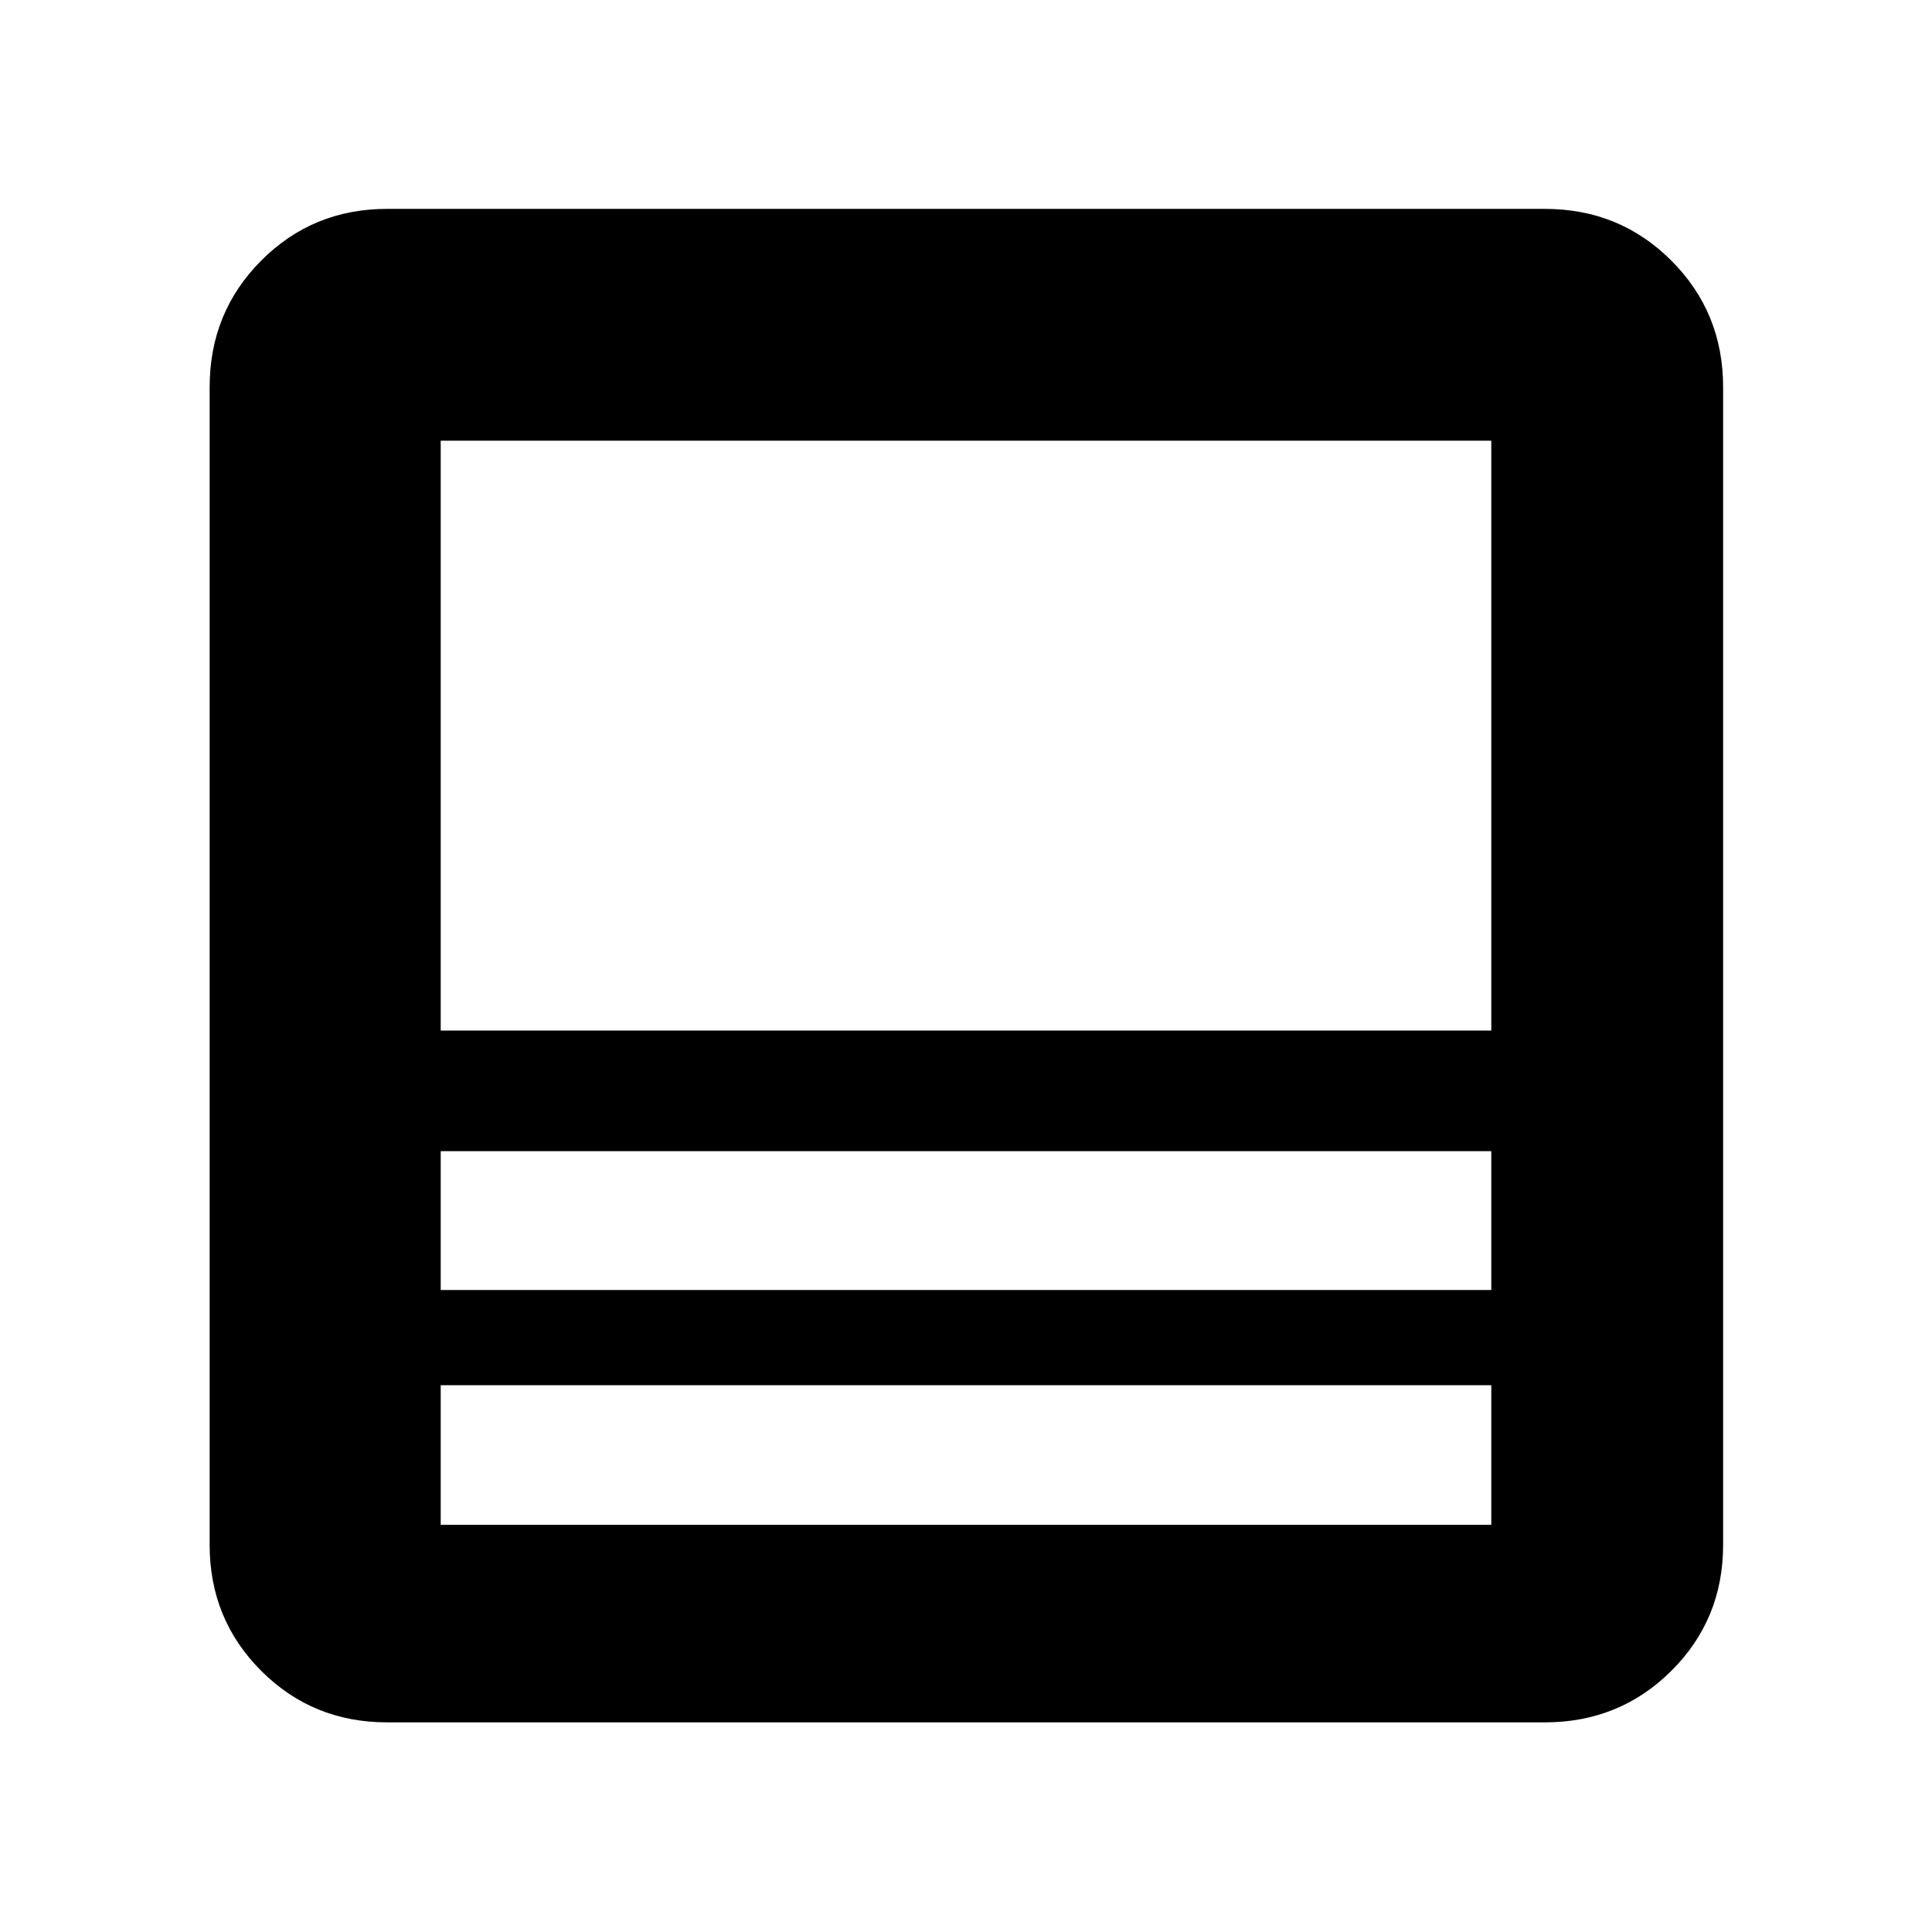 <svg xmlns="http://www.w3.org/2000/svg" height="40" viewBox="0 -960 960 960" width="40"><path d="M767.681-104.173H192.319q-36.94 0-62.543-25.603t-25.603-62.543v-575.362q0-37.095 25.603-62.809t62.543-25.714h575.362q37.095 0 62.809 25.714t25.714 62.809v575.362q0 36.94-25.714 62.543t-62.809 25.603Zm-26.666-167.508h-522.03v69.363h522.03v-69.363Zm-522.03-47.333h522.03V-388h-522.03v68.986Zm0-128.898h522.03v-293.103h-522.03v293.103Zm0 176.231v69.363-69.363Zm0-47.333V-388v68.986Zm0-128.898v-293.103 293.103Zm0 59.912v-59.912V-388Zm0 116.319v-47.333 47.333Z"/></svg>